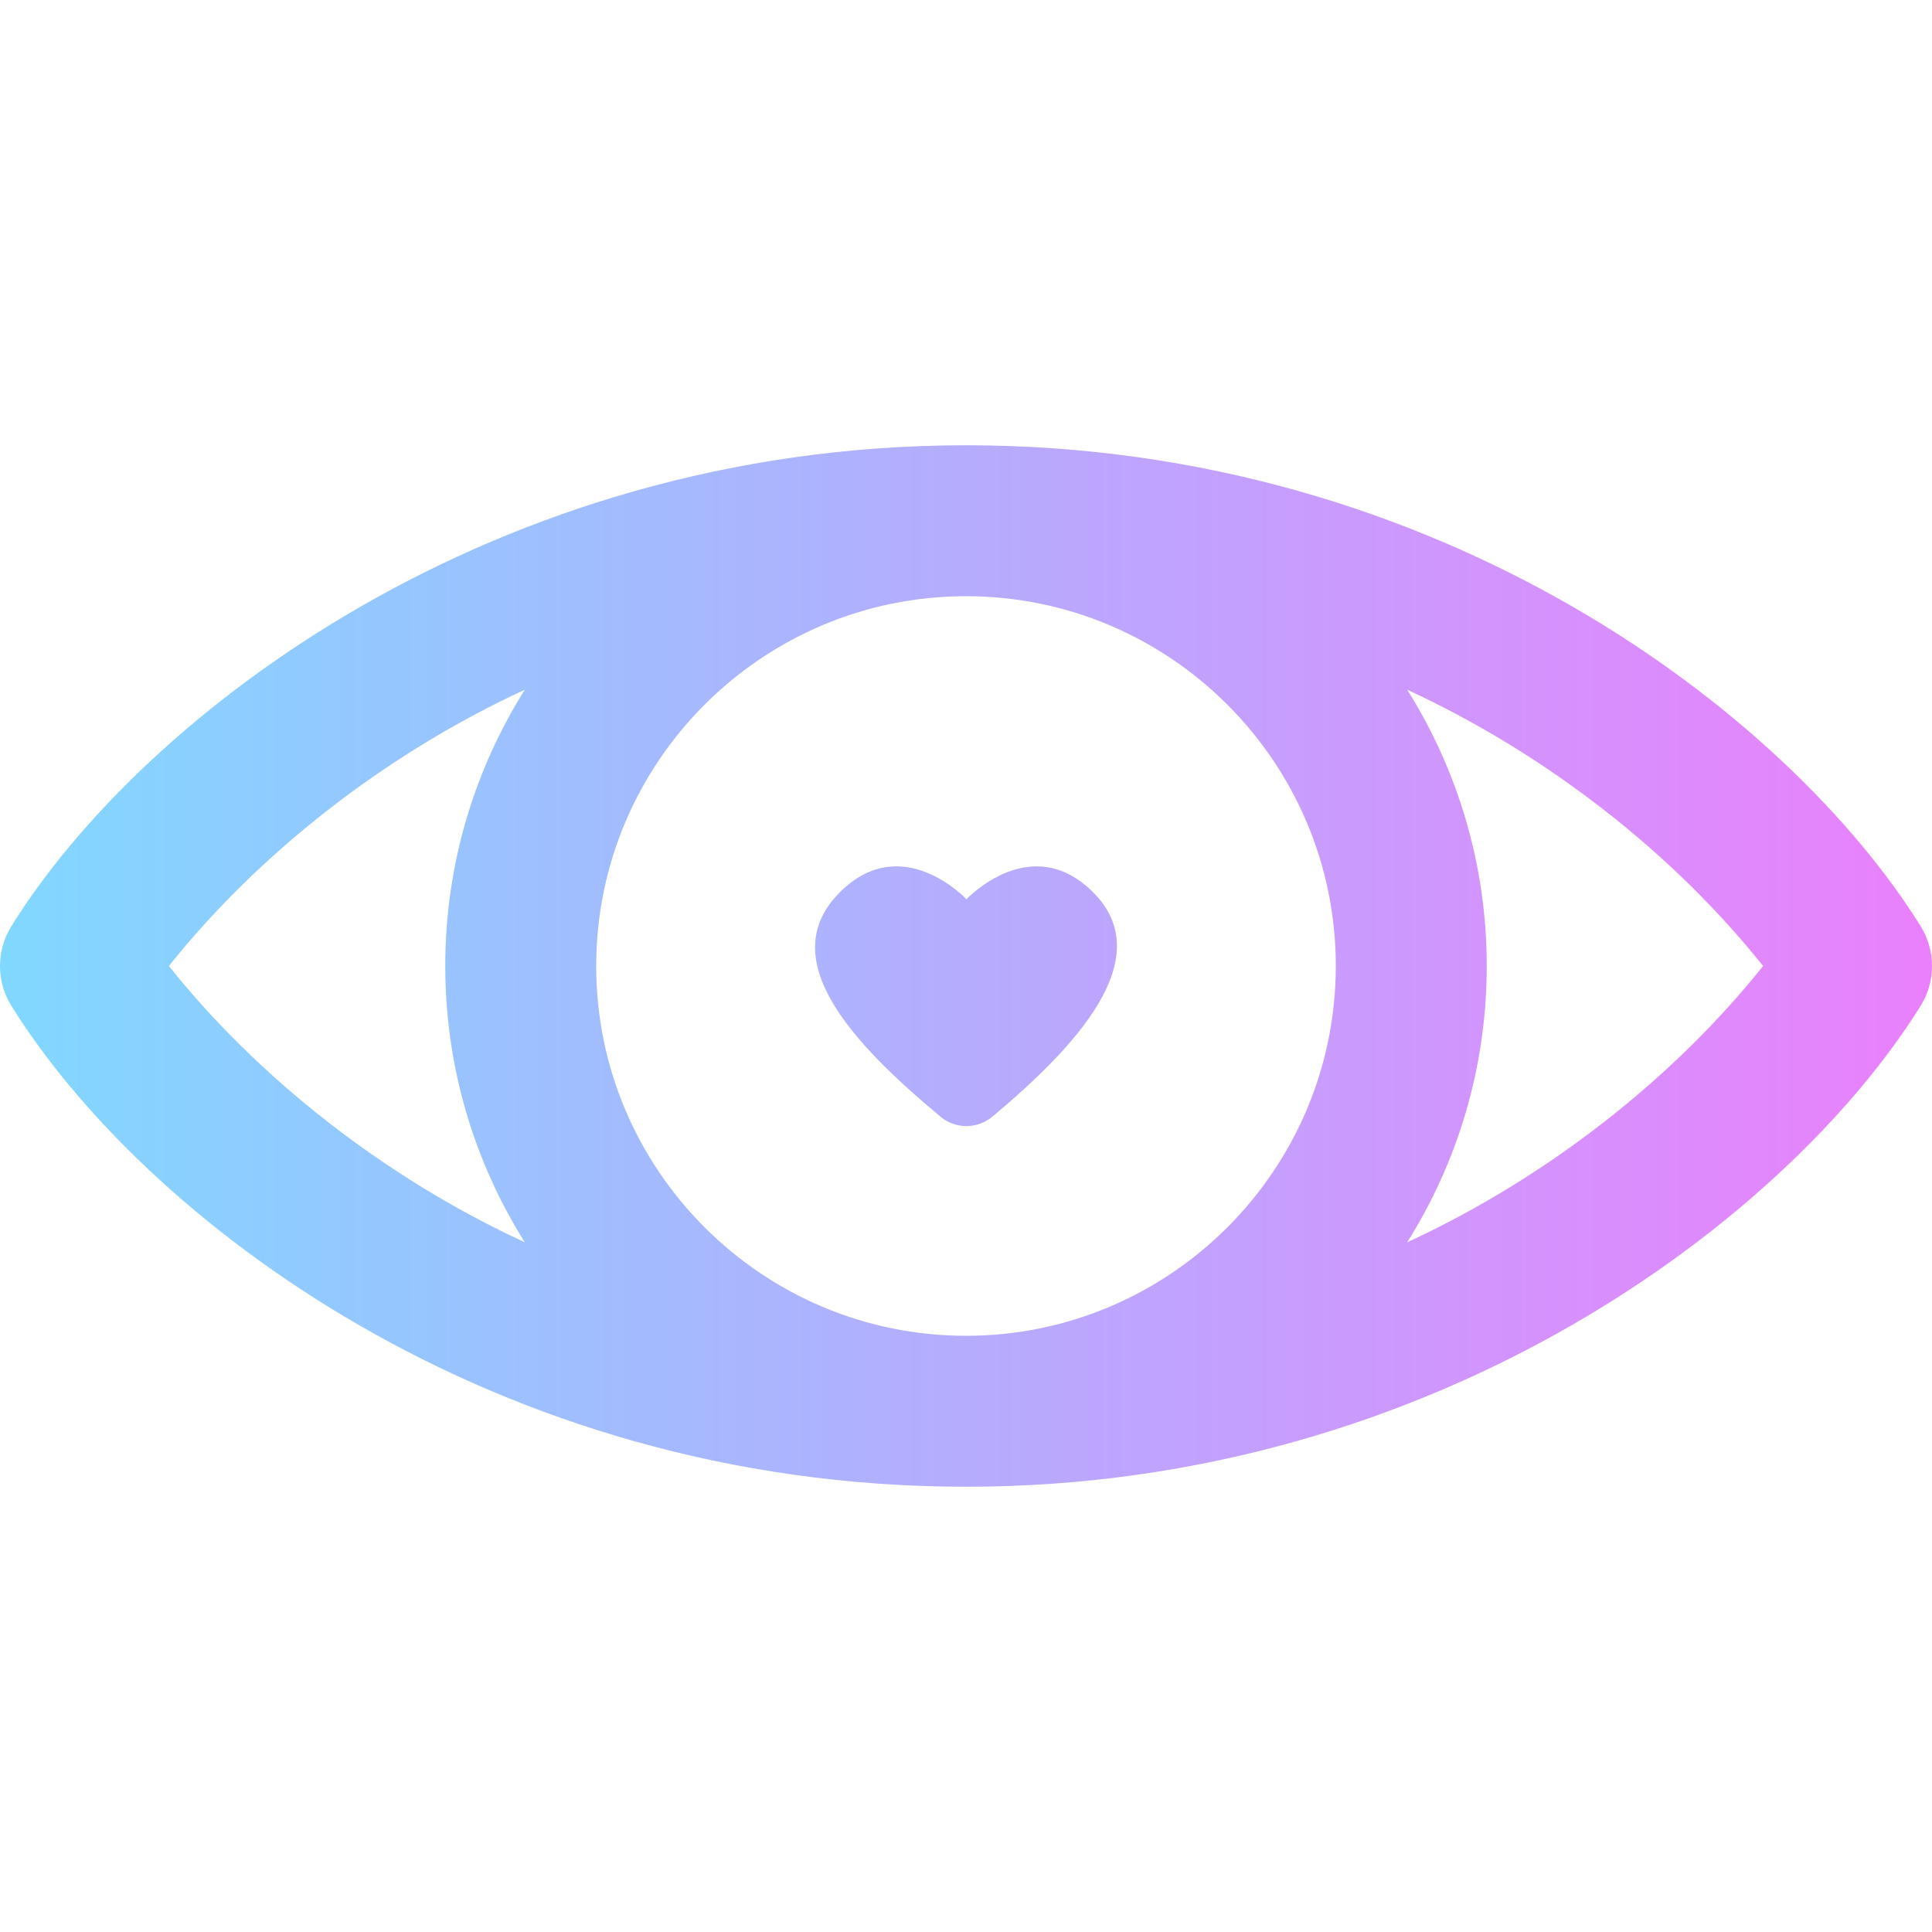 <svg height="512pt" viewBox="0 -118 512 512" width="512pt" xmlns="http://www.w3.org/2000/svg" xmlns:xlink="http://www.w3.org/1999/xlink"><linearGradient id="a" gradientUnits="userSpaceOnUse" x1="-.001" x2="512" y1="138" y2="138"><stop offset="0" stop-color="#80d8ff"/><stop offset="1" stop-color="#ea80fc"/></linearGradient><path d="m508.977 127.43c-34.668-55.699-126.668-127.43-252.977-127.43-125.262 0-218.176 71.516-252.977 127.43-4.031 6.473-4.031 14.672 0 21.141 34.668 55.699 126.668 127.43 252.977 127.43 125.262 0 218.172-71.516 252.977-127.43 4.031-6.469 4.031-14.668 0-21.141zm-369.895 83.793c-37.668-17.402-70.934-43.91-94.324-73.223 23.34-29.246 56.57-55.777 94.324-73.223-13.348 21.234-21.082 46.34-21.082 73.223s7.734 51.988 21.082 73.223zm116.918 24.777c-54.039 0-98-43.965-98-98s43.961-98 98-98c54.035 0 98 43.965 98 98s-43.965 98-98 98zm116.918-24.777c13.348-21.234 21.082-46.34 21.082-73.223s-7.734-51.988-21.082-73.223c37.668 17.402 70.934 43.91 94.32 73.223-23.336 29.246-56.566 55.781-94.32 73.223zm-83.227-92.758c17.551 17.551-4.832 41.133-26.652 59.426-3.977 3.336-9.773 3.395-13.762.07-23.129-19.266-44.441-41.766-26.711-59.496 16.469-16.473 33.562 1.848 33.562 1.848s17.098-18.309 33.562-1.848zm0 0" fill="url(#a)"/></svg>